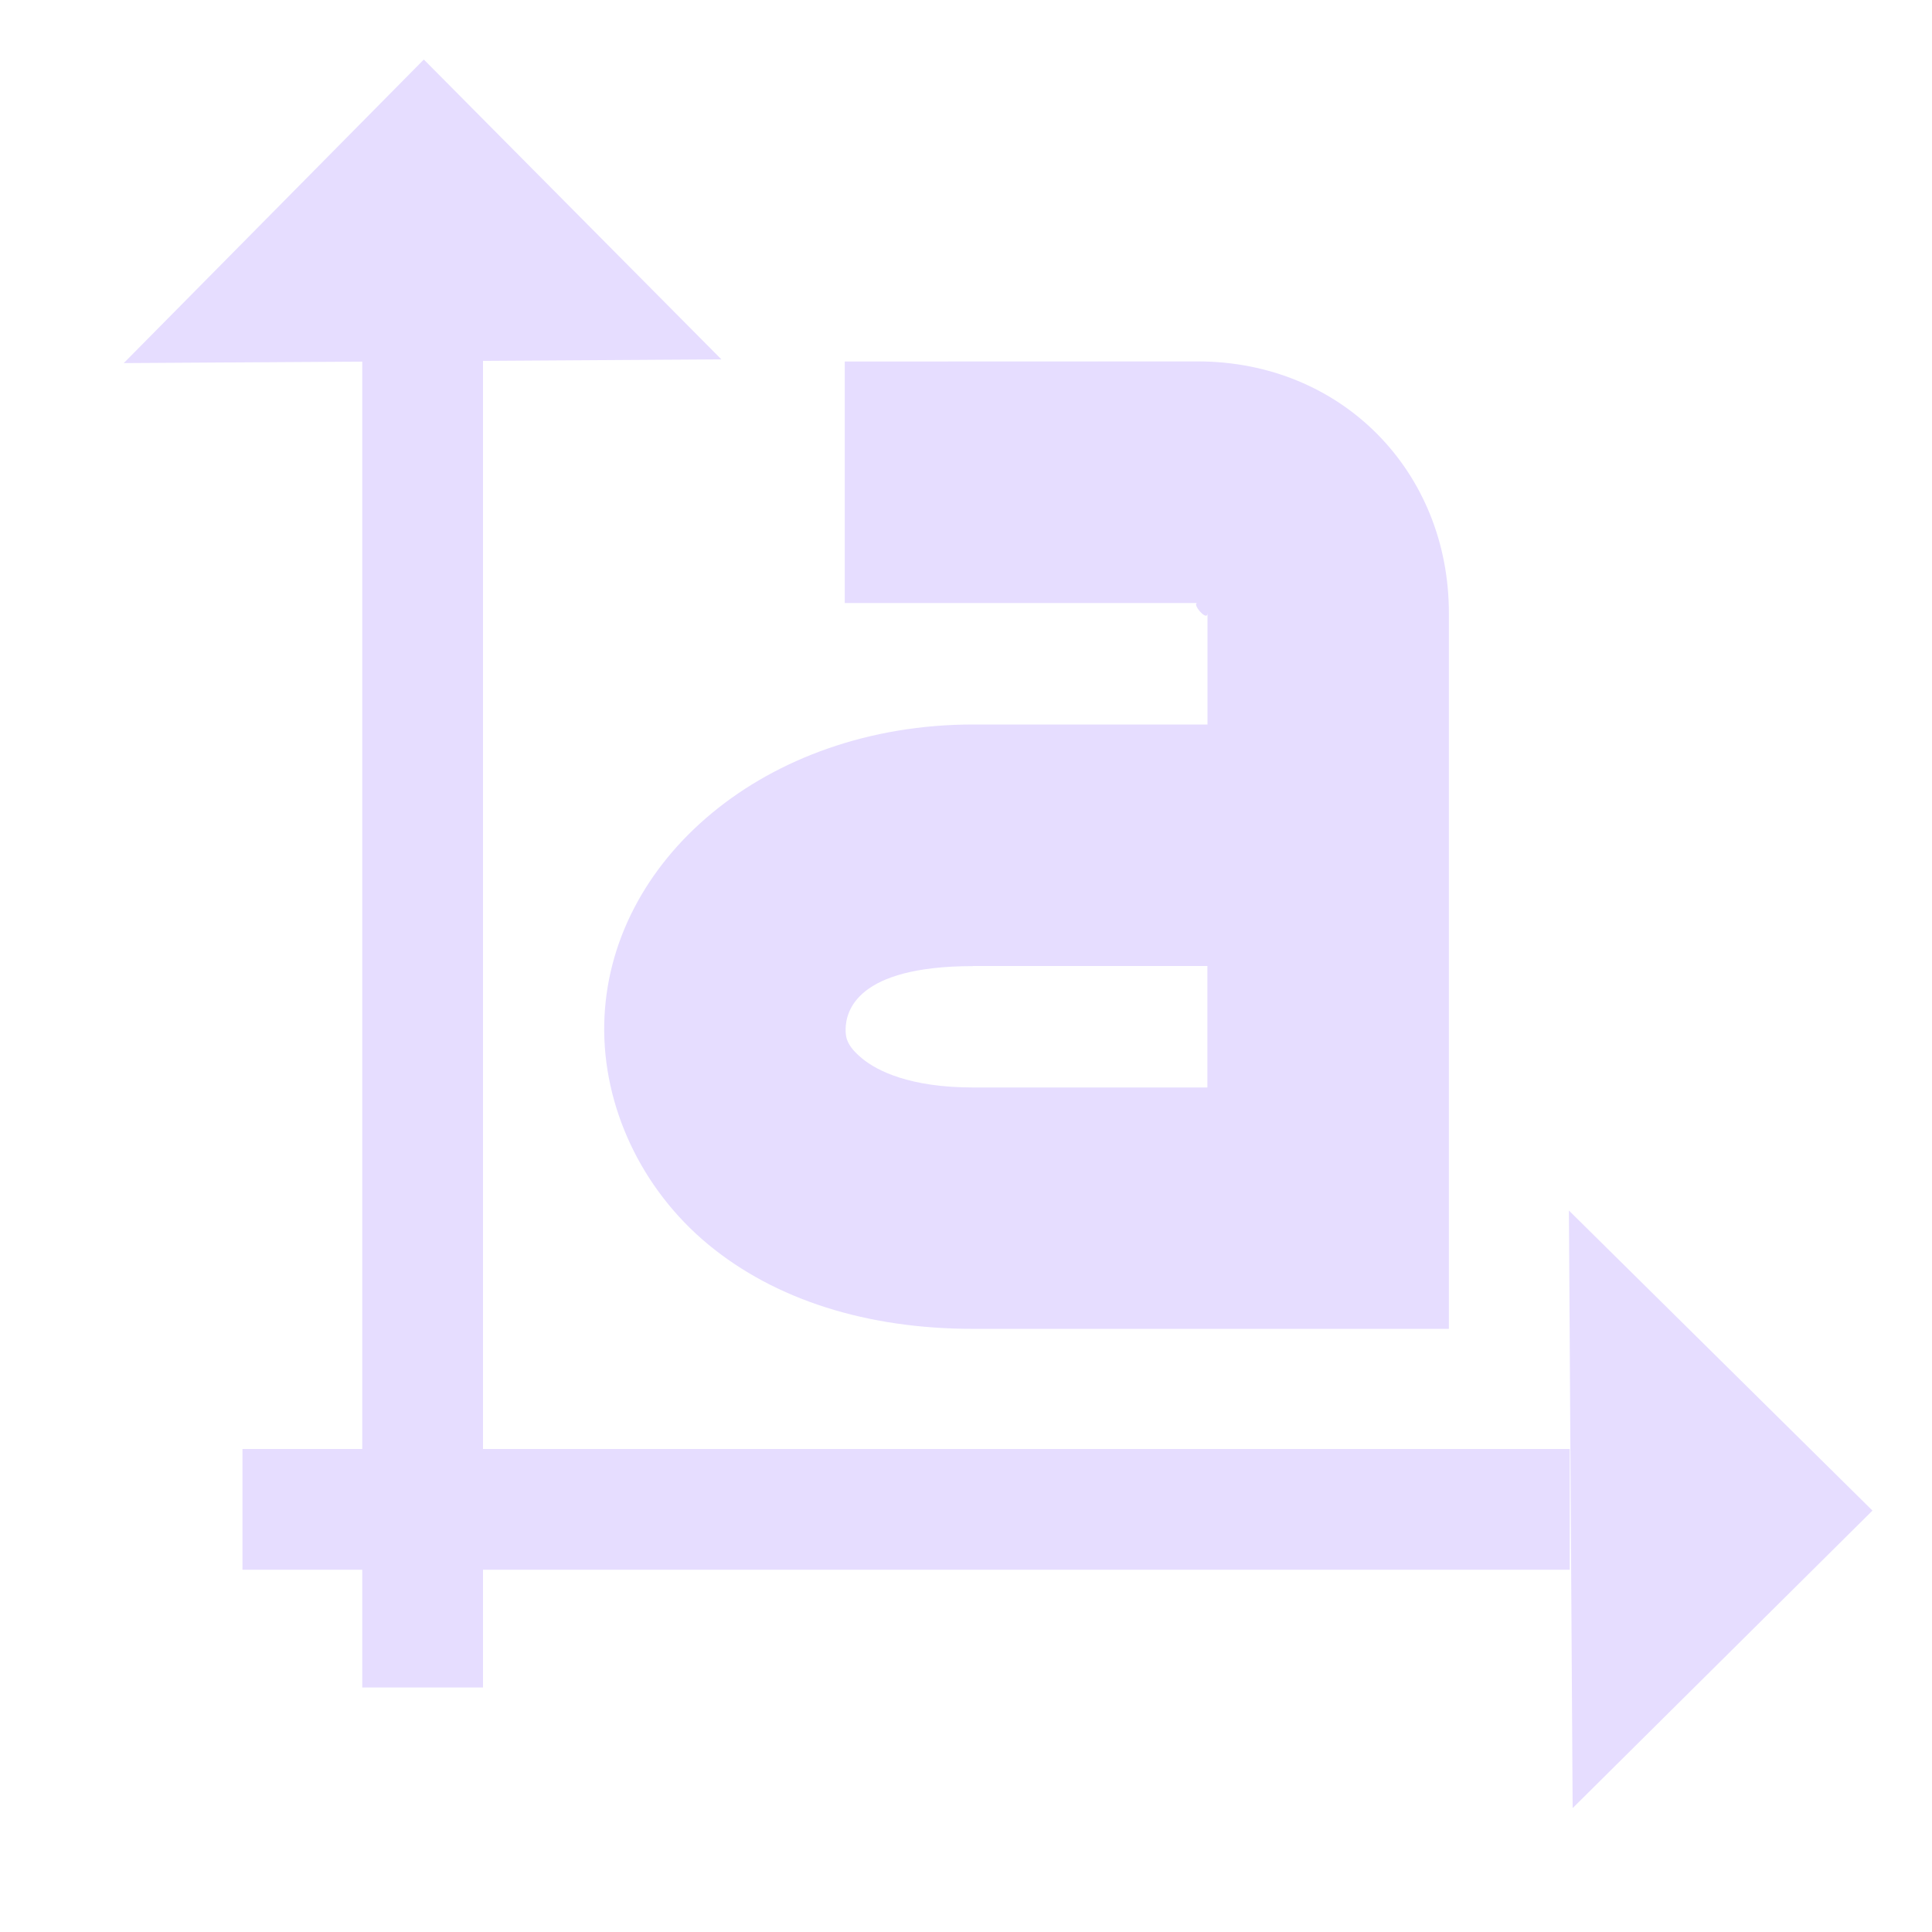 <svg height="16" width="16" xmlns="http://www.w3.org/2000/svg">
  <g fill="#e6ddff" transform="translate(-172 -668)">
    <path d="m178.996 670.994v2h2.922c-.055 0 .082.161.082.084v.922h-1.941c-1.716 0-3.03 1.125-3.055 2.484-.012.679.306 1.363.861 1.822.555.459 1.315.699 2.193.699h3.941v-5.928c0-1.171-.885-2.084-2.082-2.084zm1.062 5.006h1.941v1.006h-1.941c-.519 0-.792-.136-.918-.24-.126-.104-.138-.172-.137-.244.003-.144.085-.521 1.055-.521z"/>
    <path d="m175 670.971v11.004h1v-11.004z"/>
    <path d="m174.008 680v1h10.992v-1z"/>
    <path d="m185.024 682.974-.031-4.949 2.514 2.485z"/>
    <path d="m177.974 670.976-4.949.031 2.485-2.514z"/>
  </g>
</svg>
